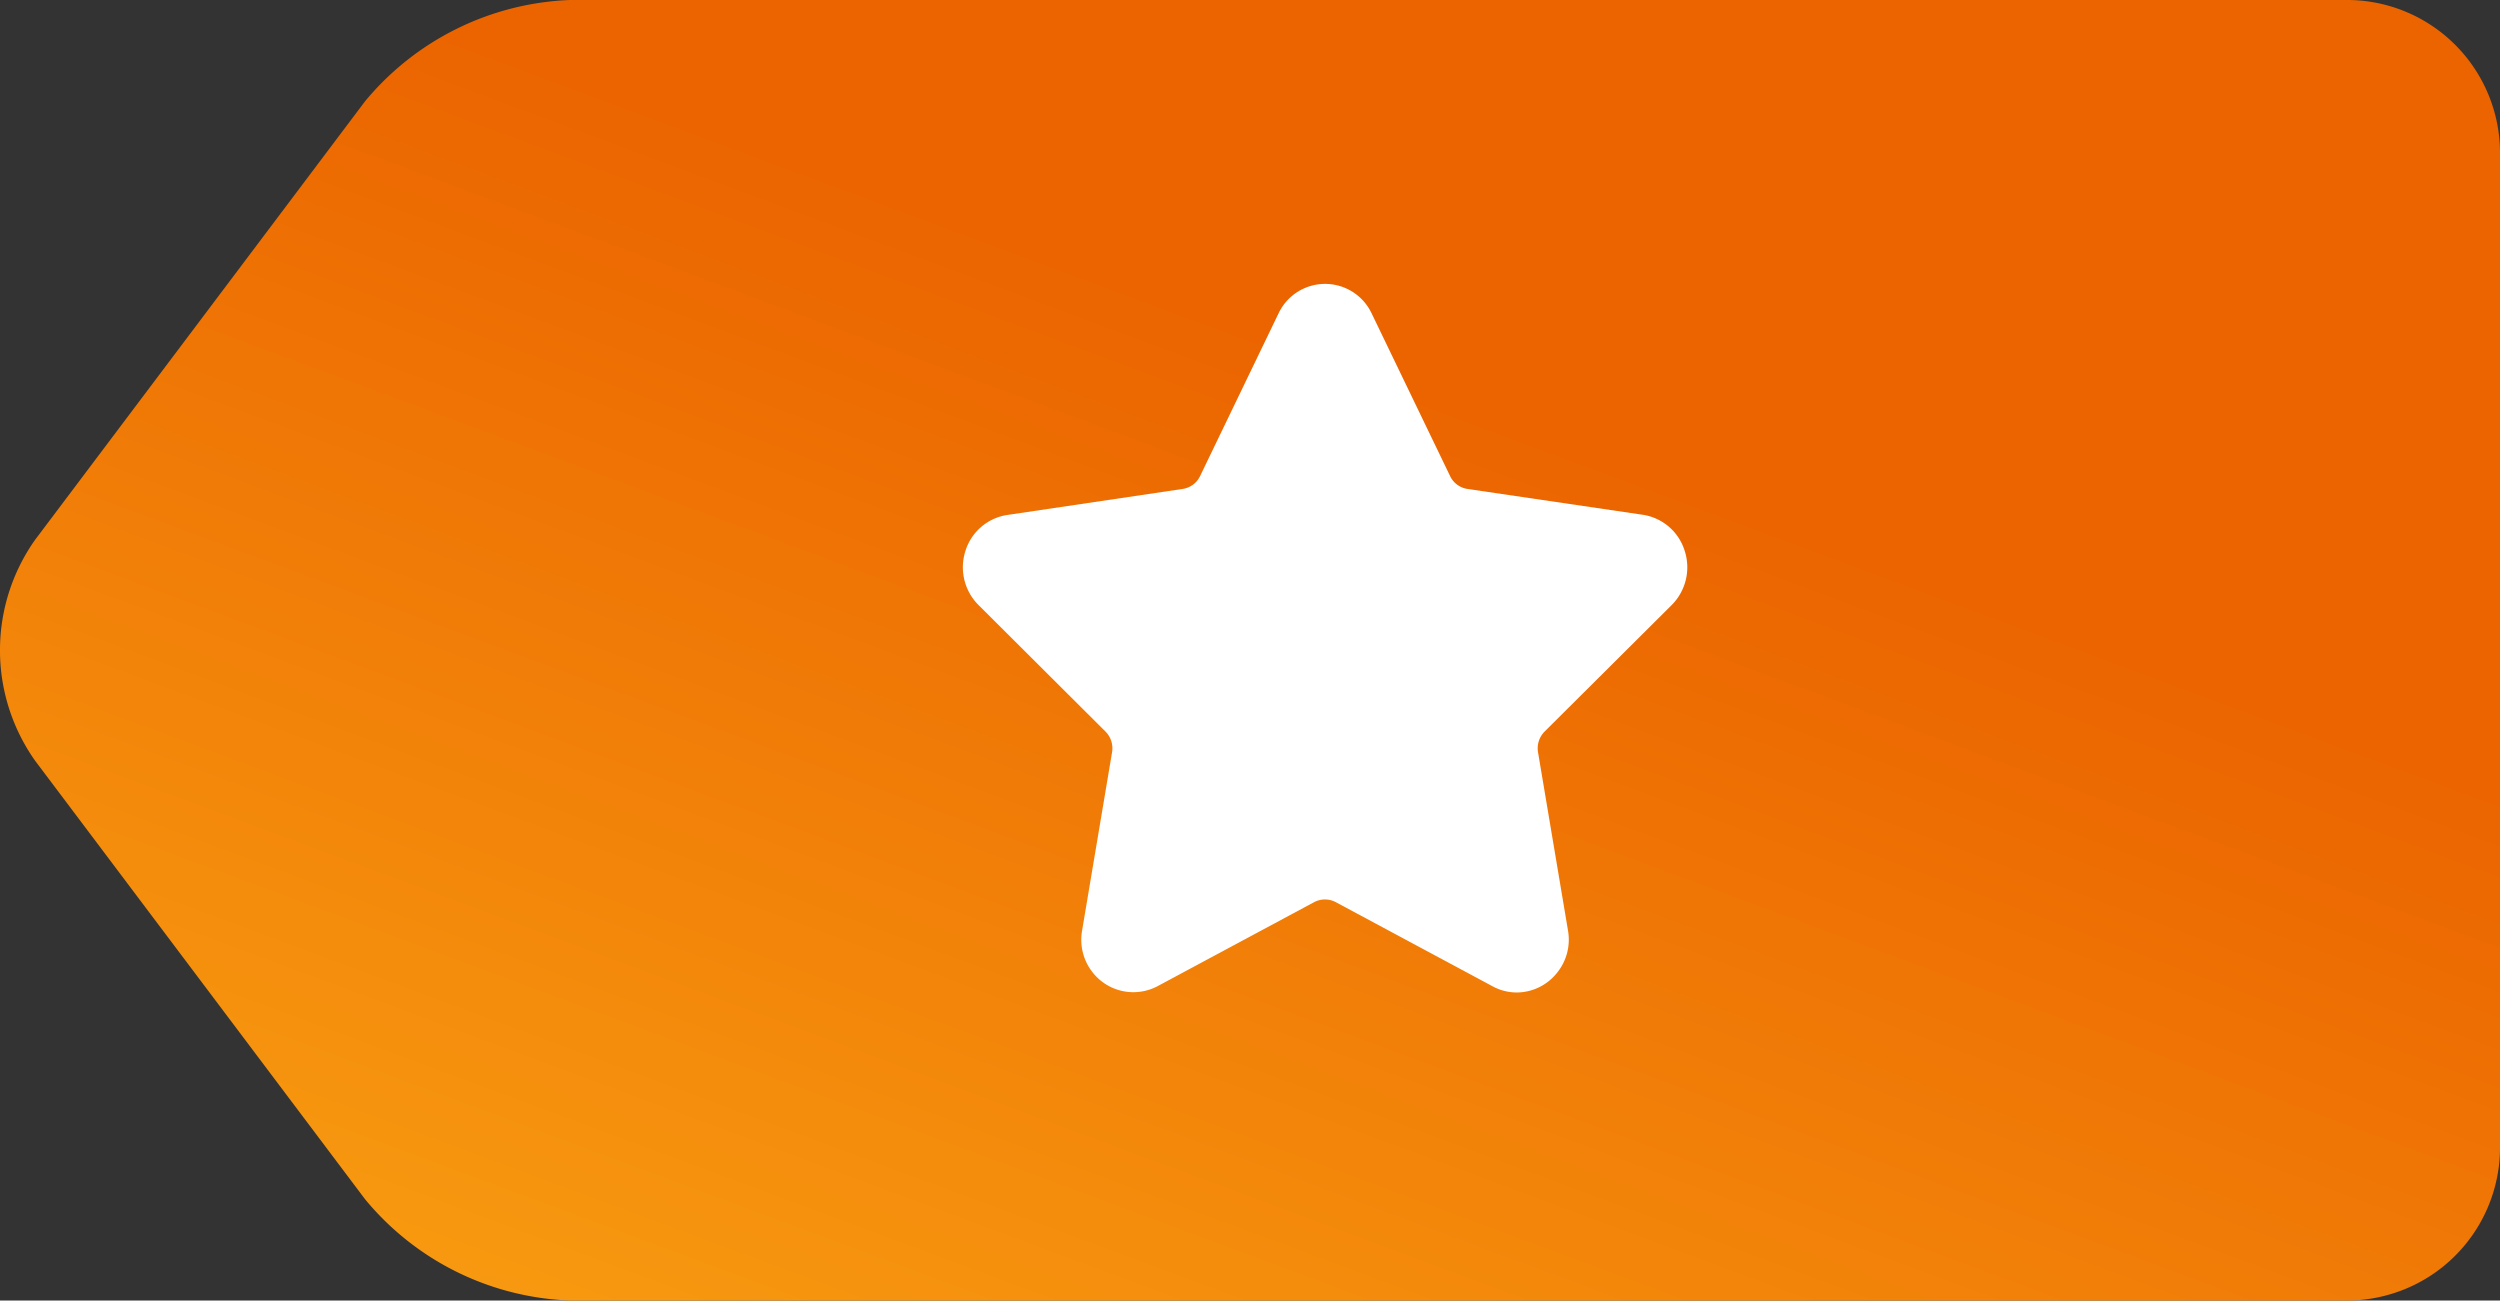 <svg xmlns="http://www.w3.org/2000/svg" xmlns:xlink="http://www.w3.org/1999/xlink" width="26.134" height="13.595" viewBox="0 0 26.134 13.595">
  <rect x="0" y="0" width="26.134" height="13.595" fill="#333333" stroke="none"/>
  <defs>
    <linearGradient id="linear-gradient" x1="0.541" y1="0.285" x2="-0.085" y2="1.159" gradientUnits="objectBoundingBox">
      <stop offset="0" stop-color="#eb6400"/>
      <stop offset="1" stop-color="#fcae16"/>
    </linearGradient>
  </defs>
  <g id="Group_8202" data-name="Group 8202" transform="translate(-395.299 -2621)">
    <g id="tag" transform="translate(395.299 2621)">
      <path id="Path_13593" data-name="Path 13593" d="M-5.634,80.719l3.45-4.585A2.928,2.928,0,0,1-.043,75.075H18.514a1.6,1.6,0,0,1,1.62,1.578V87.092a1.6,1.6,0,0,1-1.62,1.578H-.043a2.914,2.914,0,0,1-2.141-1.059l-3.45-4.585A2,2,0,0,1-5.634,80.719Z" transform="translate(6 -75.075)" fill="url(#linear-gradient)"/>
    </g>
    <path id="star_4_" data-name="star (4)" d="M7.408,4.4a.558.558,0,0,0,.137-.568.543.543,0,0,0-.439-.377L5.273,3.185a.24.24,0,0,1-.18-.134l-.82-1.7a.538.538,0,0,0-.974,0l-.82,1.7a.24.24,0,0,1-.181.134L.465,3.457a.543.543,0,0,0-.439.377A.558.558,0,0,0,.164,4.4L1.49,5.721a.248.248,0,0,1,.069.217L1.246,7.8a.55.55,0,0,0,.118.449.541.541,0,0,0,.669.135l1.64-.88a.241.241,0,0,1,.223,0l1.64.88a.529.529,0,0,0,.253.065.54.54,0,0,0,.417-.2A.55.55,0,0,0,6.325,7.8L6.012,5.938a.248.248,0,0,1,.069-.217Z" transform="translate(405.365 2622.926)" fill="#fff"/>
  </g>
</svg>
